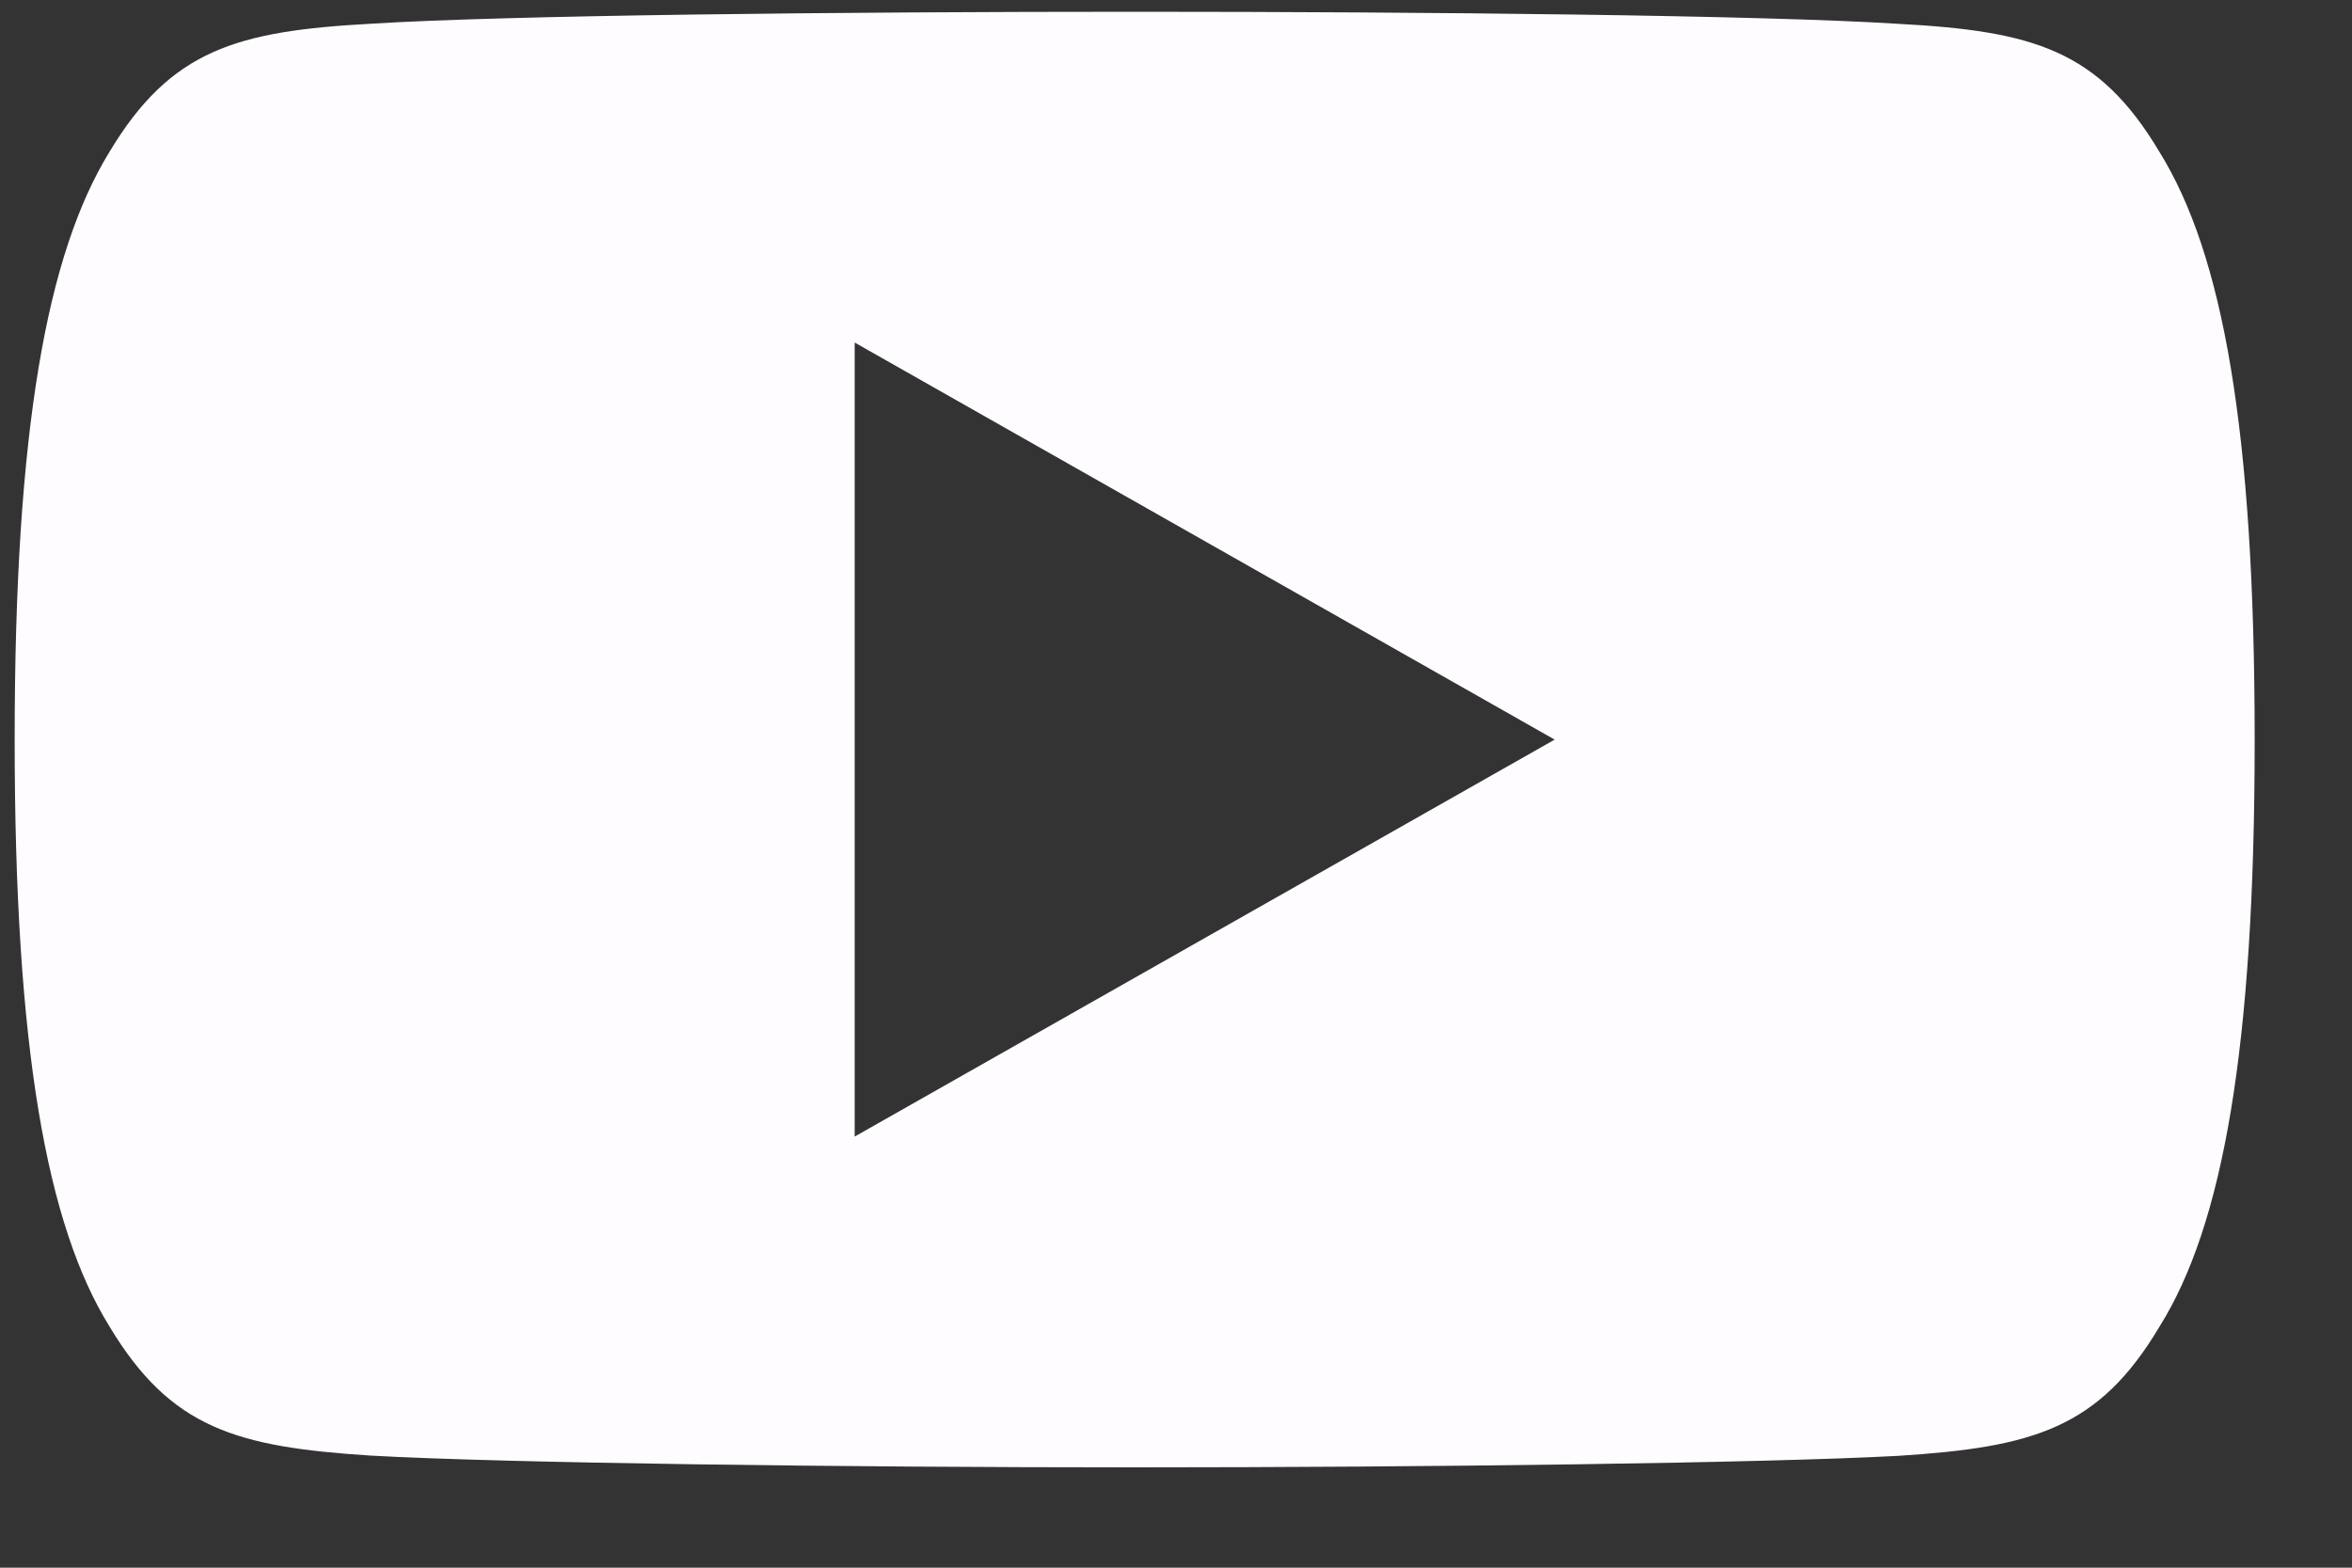 <svg width="21" height="14" viewBox="0 0 21 14" fill="none" xmlns="http://www.w3.org/2000/svg">
<rect x="0" y="0" width="21" height="14" fill="#333333" stroke="none"/>
<path d="M19.281 1.357C18.738 0.445 18.15 0.277 16.951 0.213C15.754 0.136 12.742 0.105 10.133 0.105C7.52 0.105 4.507 0.136 3.311 0.212C2.115 0.277 1.525 0.444 0.977 1.357C0.418 2.268 0.131 3.838 0.131 6.601C0.131 6.603 0.131 6.605 0.131 6.605C0.131 6.607 0.131 6.608 0.131 6.608V6.61C0.131 9.362 0.418 10.943 0.977 11.845C1.525 12.757 2.113 12.922 3.31 12.999C4.507 13.066 7.52 13.104 10.133 13.104C12.742 13.104 15.754 13.066 16.952 13.001C18.151 12.924 18.74 12.758 19.282 11.846C19.846 10.944 20.131 9.363 20.131 6.612C20.131 6.612 20.131 6.608 20.131 6.606C20.131 6.606 20.131 6.603 20.131 6.602C20.131 3.838 19.846 2.268 19.281 1.357ZM7.631 10.15V3.059L13.881 6.605L7.631 10.15Z" fill="#FFFCFF"/>
</svg>
